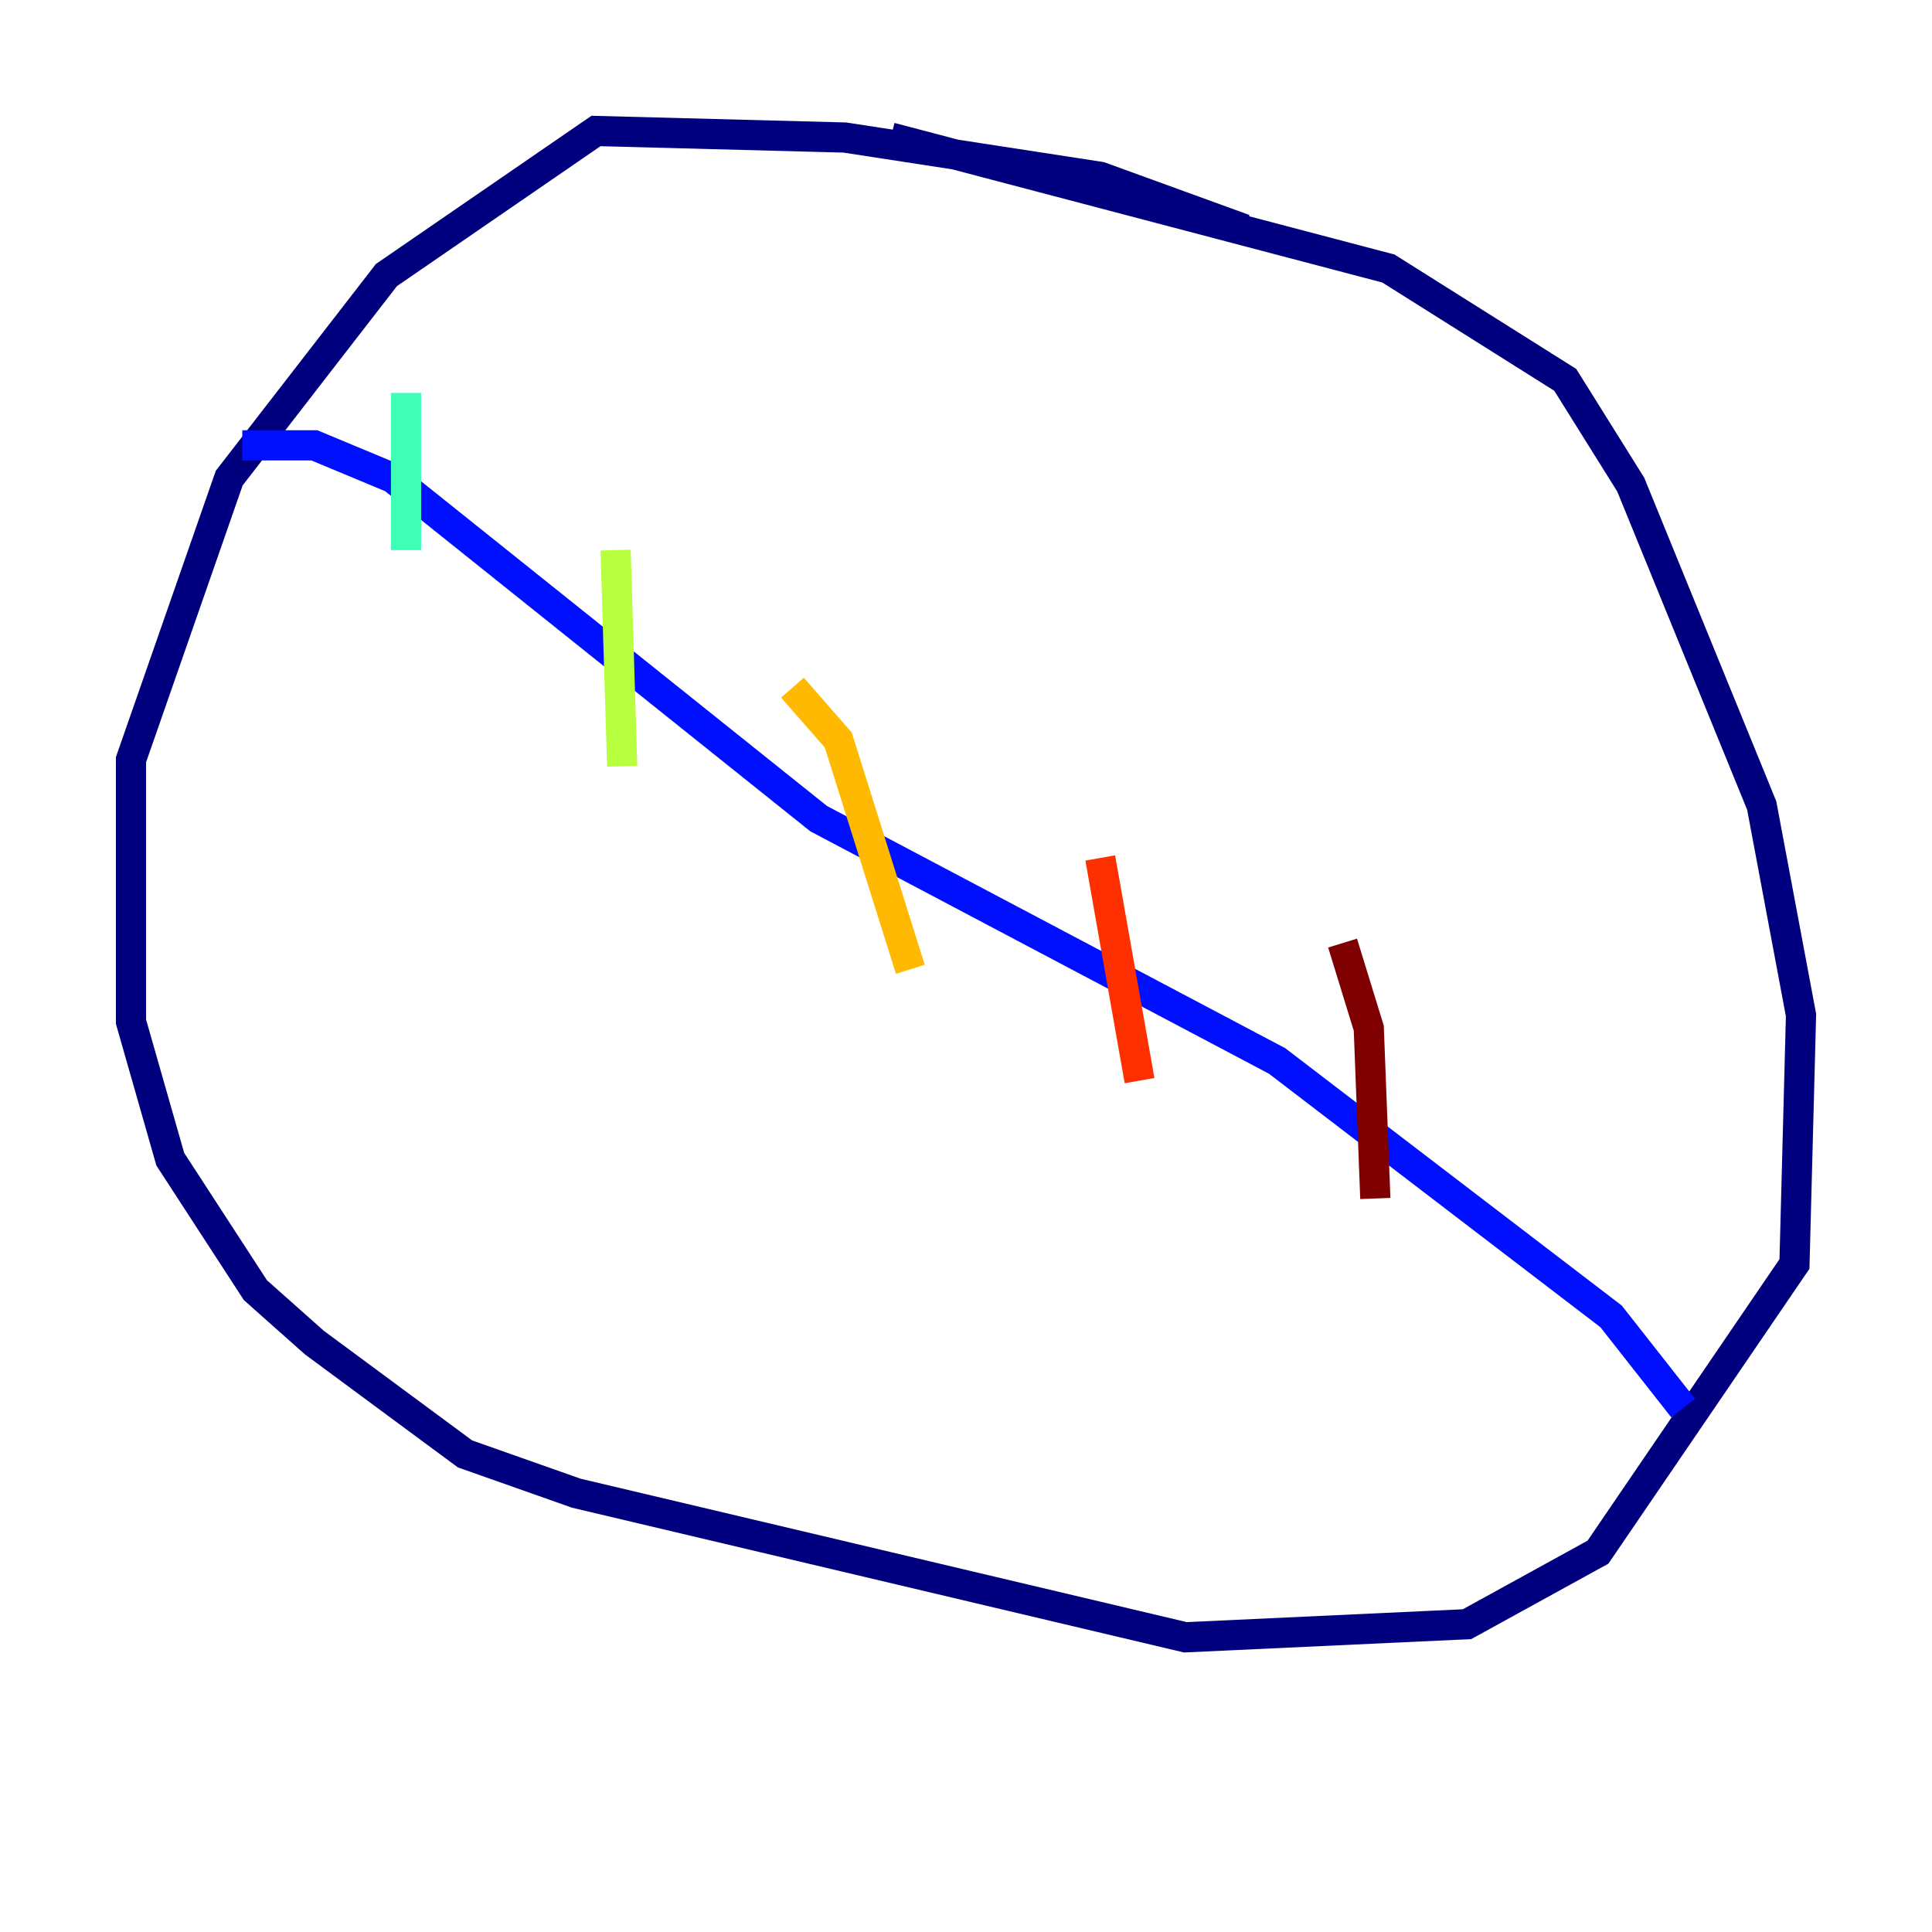 <?xml version="1.0" encoding="utf-8" ?>
<svg baseProfile="tiny" height="128" version="1.2" viewBox="0,0,128,128" width="128" xmlns="http://www.w3.org/2000/svg" xmlns:ev="http://www.w3.org/2001/xml-events" xmlns:xlink="http://www.w3.org/1999/xlink"><defs /><polyline fill="none" points="82.441,15.186 72.895,11.715 55.973,9.112 39.485,8.678 25.6,18.224 15.186,31.675 8.678,50.332 8.678,67.688 11.281,76.8 16.922,85.478 20.827,88.949 30.807,96.325 38.183,98.929 78.536,108.475 97.193,107.607 105.871,102.834 118.888,83.742 119.322,67.254 116.719,53.37 108.041,32.108 103.702,25.166 91.986,17.79 59.01,9.112" stroke="#00007f" stroke-width="2" /><polyline fill="none" points="16.054,29.505 20.827,29.505 26.034,31.675 54.237,54.237 84.61,70.291 106.739,87.214 111.512,93.288" stroke="#0010ff" stroke-width="2" /><polyline fill="none" points="29.505,27.77 29.505,27.77" stroke="#00a4ff" stroke-width="2" /><polyline fill="none" points="26.902,26.034 26.902,36.447" stroke="#3fffb7" stroke-width="2" /><polyline fill="none" points="40.786,36.447 41.22,50.766" stroke="#b7ff3f" stroke-width="2" /><polyline fill="none" points="52.502,45.559 55.539,49.031 60.312,64.217" stroke="#ffb900" stroke-width="2" /><polyline fill="none" points="72.895,56.841 75.498,71.593" stroke="#ff3000" stroke-width="2" /><polyline fill="none" points="88.949,62.481 90.685,68.122 91.119,79.403" stroke="#7f0000" stroke-width="2" /></svg>